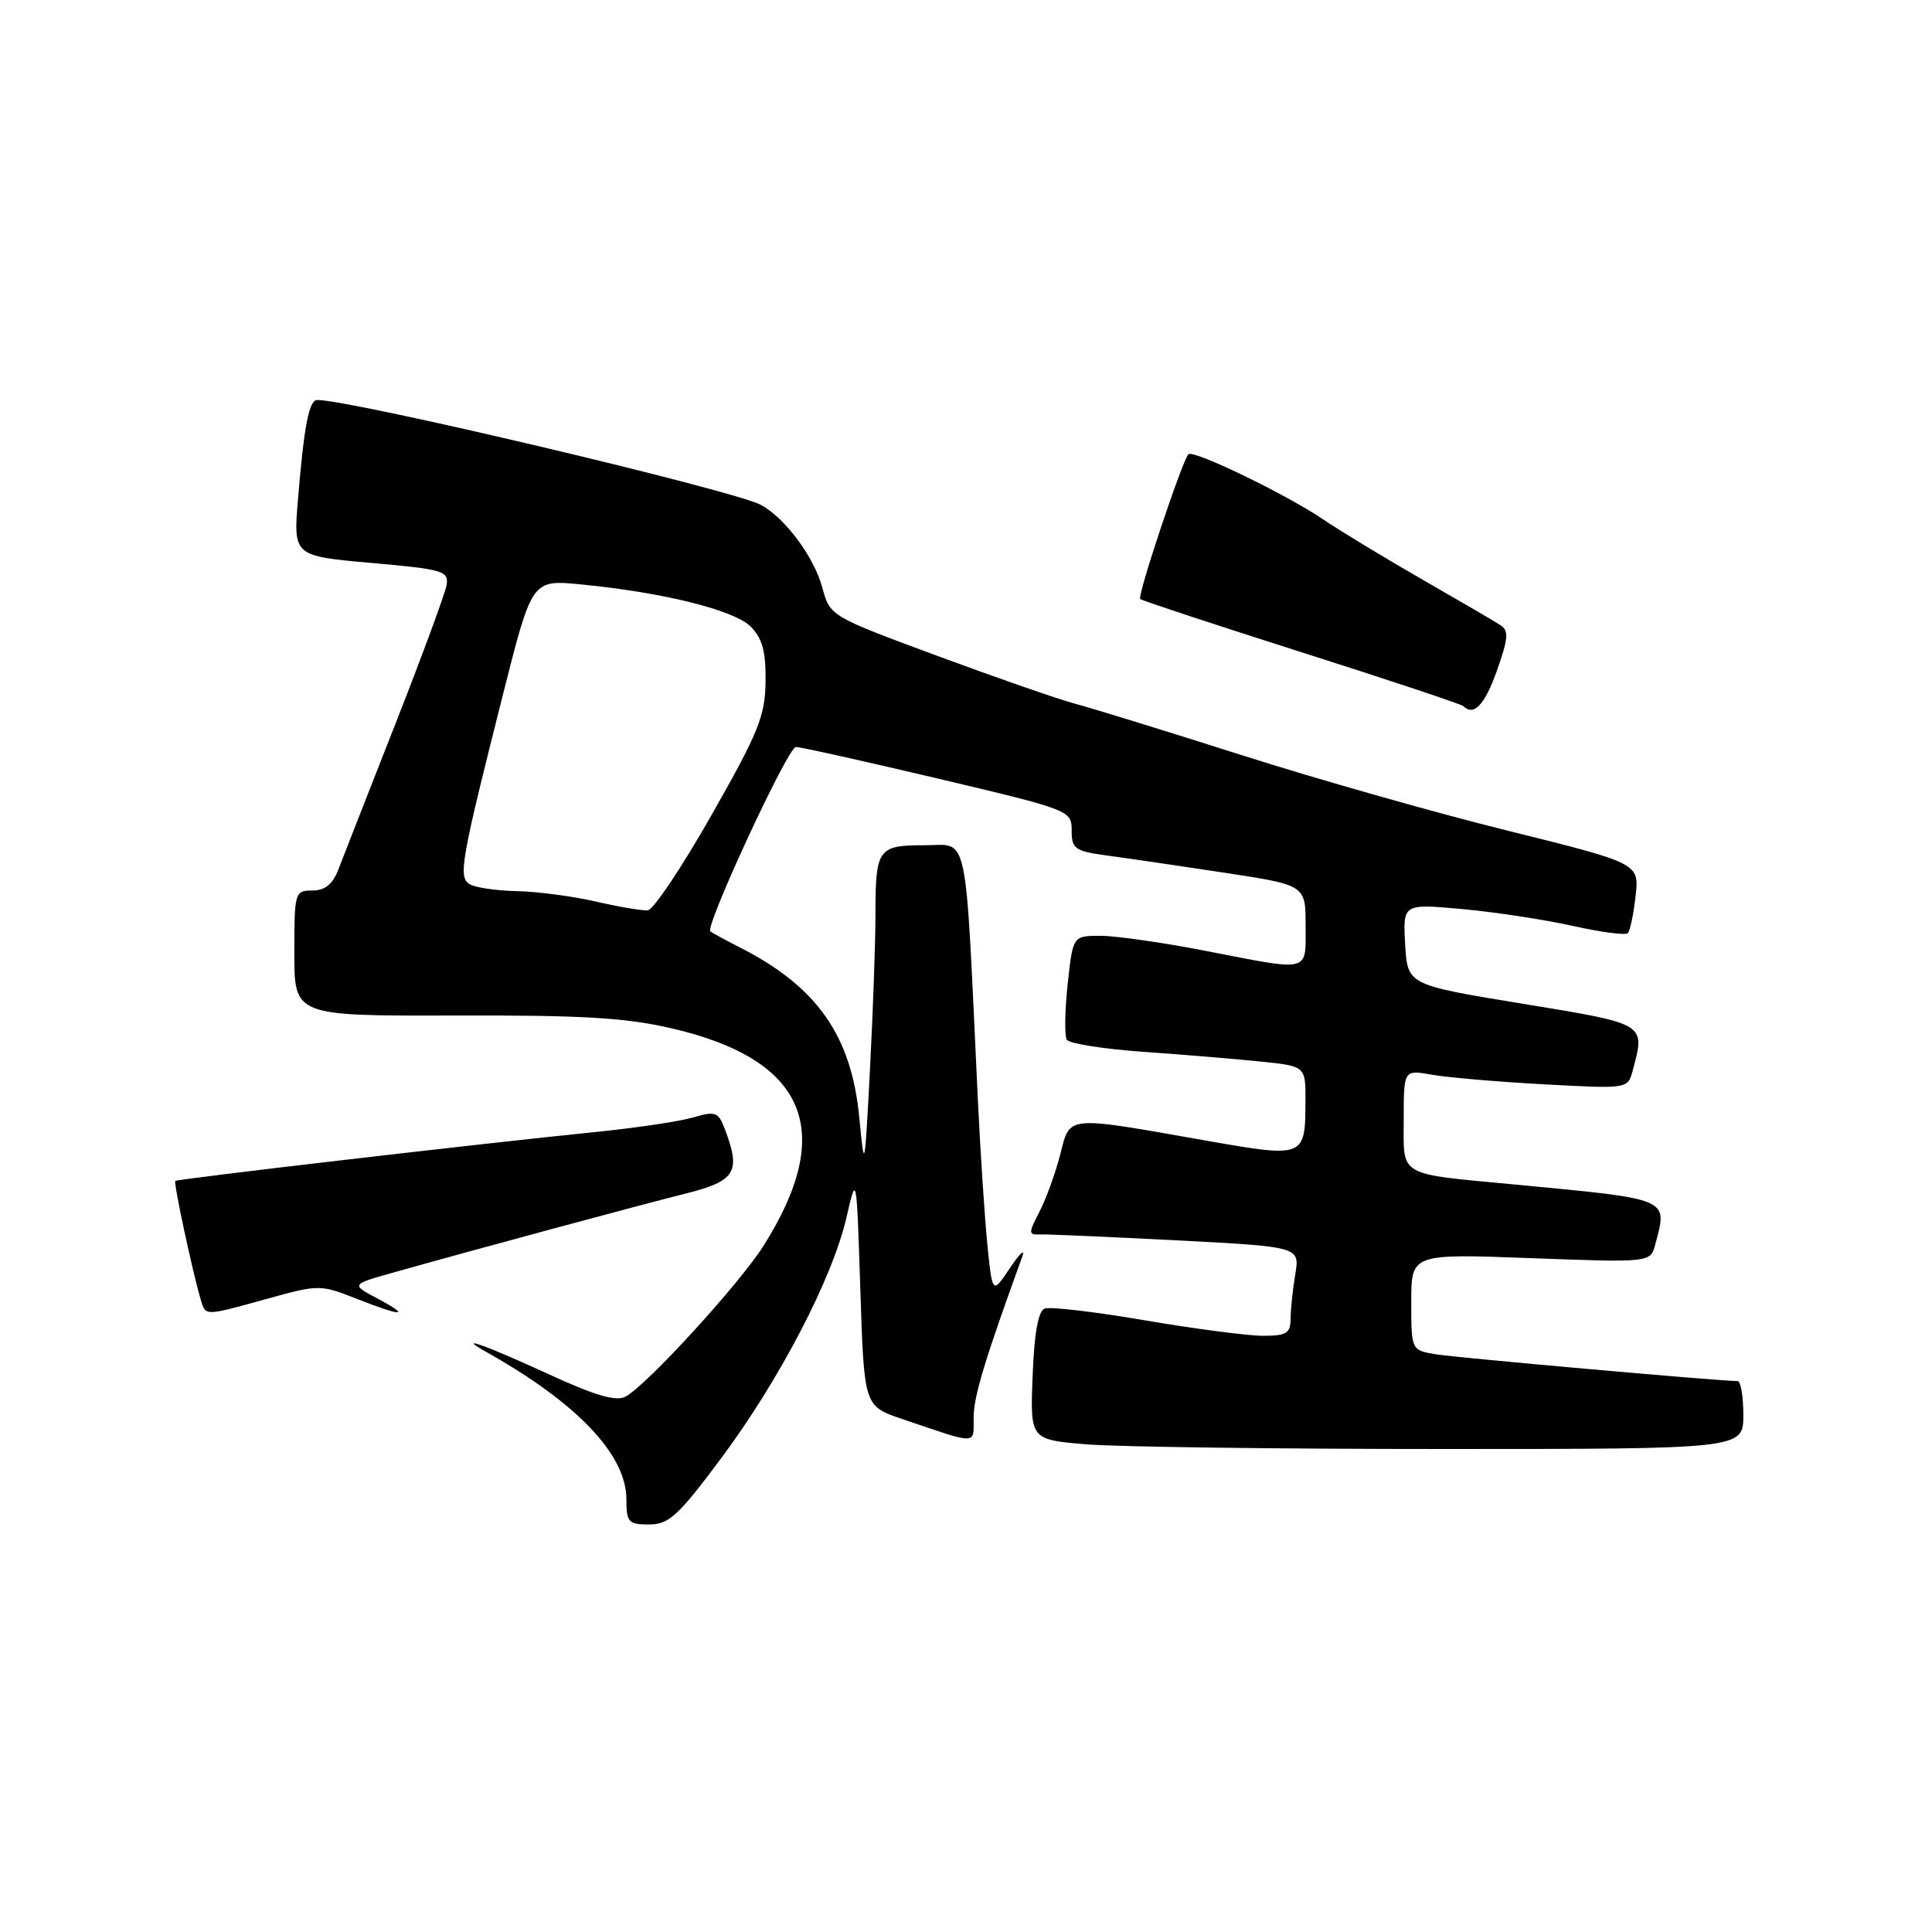 <?xml version="1.0" encoding="UTF-8" standalone="no"?>
<!DOCTYPE svg PUBLIC "-//W3C//DTD SVG 1.1//EN" "http://www.w3.org/Graphics/SVG/1.1/DTD/svg11.dtd" >
<svg xmlns="http://www.w3.org/2000/svg" xmlns:xlink="http://www.w3.org/1999/xlink" version="1.1" viewBox="0 0 256 256">
 <g >
 <path fill="currentColor"
d=" M 95.54 193.25 C 103.31 182.82 110.31 169.37 112.16 161.33 C 113.50 155.50 113.50 155.50 114.00 170.91 C 114.50 186.31 114.50 186.31 119.50 188.01 C 129.75 191.49 129.00 191.50 129.01 187.82 C 129.02 185.02 130.50 180.14 135.46 166.50 C 135.86 165.40 135.13 166.07 133.84 168.00 C 131.50 171.50 131.50 171.50 130.84 165.00 C 130.48 161.42 129.90 152.65 129.56 145.50 C 127.84 109.14 128.44 112.00 122.51 112.00 C 116.29 112.00 116.00 112.42 116.00 121.42 C 116.00 124.87 115.68 133.94 115.28 141.59 C 114.59 155.02 114.54 155.25 113.88 148.26 C 112.86 137.26 108.30 130.75 98.00 125.52 C 96.08 124.54 94.33 123.59 94.12 123.41 C 93.39 122.76 104.40 99.00 105.45 98.98 C 106.03 98.97 114.49 100.85 124.25 103.16 C 141.80 107.31 142.00 107.39 142.00 110.04 C 142.00 112.49 142.42 112.78 146.75 113.37 C 149.36 113.72 156.34 114.74 162.25 115.64 C 173.00 117.28 173.00 117.28 173.00 122.64 C 173.00 128.94 173.82 128.73 159.79 126.00 C 154.13 124.90 147.85 124.00 145.83 124.00 C 142.16 124.00 142.16 124.00 141.47 130.42 C 141.09 133.95 141.04 137.26 141.36 137.77 C 141.67 138.28 146.29 139.01 151.61 139.38 C 156.93 139.75 163.92 140.34 167.14 140.67 C 173.00 141.28 173.00 141.28 172.98 145.89 C 172.96 153.40 172.88 153.43 159.89 151.15 C 141.00 147.82 141.83 147.74 140.48 153.00 C 139.84 155.47 138.61 158.88 137.73 160.57 C 136.25 163.42 136.26 163.64 137.82 163.57 C 138.74 163.53 146.86 163.89 155.86 164.35 C 172.23 165.20 172.23 165.20 171.63 168.85 C 171.29 170.86 171.02 173.51 171.01 174.75 C 171.00 176.67 170.46 177.00 167.36 177.00 C 165.36 177.00 158.32 176.08 151.71 174.95 C 145.10 173.82 139.13 173.12 138.42 173.39 C 137.57 173.72 137.04 176.66 136.83 182.32 C 136.50 190.75 136.50 190.75 143.90 191.38 C 147.97 191.72 169.23 192.00 191.15 192.00 C 231.00 192.00 231.00 192.00 231.00 187.50 C 231.00 185.03 230.66 183.00 230.24 183.00 C 227.85 183.00 192.97 179.90 190.25 179.45 C 187.00 178.91 187.00 178.91 187.00 172.51 C 187.00 166.12 187.00 166.12 202.84 166.71 C 218.69 167.30 218.69 167.30 219.33 164.90 C 220.98 158.73 221.45 158.93 201.00 156.98 C 184.98 155.46 186.00 156.04 186.00 148.30 C 186.00 141.74 186.00 141.74 189.75 142.41 C 191.81 142.77 198.49 143.35 204.60 143.68 C 215.68 144.28 215.69 144.28 216.33 141.89 C 218.03 135.56 218.27 135.71 201.75 133.00 C 186.50 130.50 186.50 130.50 186.19 125.13 C 185.89 119.75 185.89 119.75 193.69 120.45 C 197.99 120.84 204.57 121.84 208.32 122.67 C 212.07 123.51 215.39 123.95 215.69 123.65 C 215.99 123.34 216.46 121.14 216.72 118.75 C 217.22 114.40 217.22 114.40 199.86 110.09 C 190.31 107.73 174.40 103.21 164.50 100.05 C 154.60 96.90 144.70 93.84 142.50 93.26 C 140.30 92.68 132.08 89.82 124.24 86.92 C 110.00 81.65 109.98 81.63 108.96 77.86 C 107.87 73.80 104.01 68.61 100.80 66.89 C 97.17 64.95 46.63 53.00 42.04 53.00 C 40.95 53.00 40.30 56.33 39.49 66.09 C 38.86 73.67 38.86 73.67 49.18 74.59 C 58.70 75.43 59.47 75.66 59.18 77.50 C 59.00 78.60 55.93 86.92 52.36 96.00 C 48.79 105.08 45.40 113.74 44.82 115.25 C 44.07 117.18 43.05 118.00 41.38 118.00 C 39.06 118.00 39.00 118.23 39.00 126.31 C 39.00 134.62 39.00 134.62 60.25 134.56 C 77.37 134.51 82.99 134.85 89.17 136.30 C 106.88 140.46 110.80 149.89 101.14 165.12 C 97.93 170.18 85.68 183.56 82.90 185.05 C 81.62 185.74 78.87 184.93 72.48 181.99 C 64.20 178.18 60.23 176.79 64.50 179.18 C 76.48 185.91 83.00 192.77 83.00 198.65 C 83.00 201.71 83.26 202.00 86.01 202.00 C 88.63 202.00 89.86 200.87 95.54 193.25 Z  M 35.45 172.08 C 42.25 170.20 42.43 170.20 47.22 172.08 C 53.32 174.49 54.56 174.48 50.01 172.06 C 46.51 170.20 46.51 170.20 52.01 168.65 C 62.63 165.65 84.57 159.73 90.75 158.18 C 97.49 156.50 98.21 155.32 96.05 149.62 C 95.18 147.33 94.81 147.20 91.80 148.08 C 89.98 148.61 84.00 149.49 78.50 150.04 C 64.08 151.49 23.55 156.21 23.23 156.48 C 22.97 156.70 25.52 168.59 26.61 172.25 C 27.26 174.41 27.05 174.41 35.45 172.08 Z  M 198.35 88.86 C 199.85 84.64 199.94 83.57 198.84 82.85 C 198.10 82.36 193.45 79.65 188.50 76.81 C 183.55 73.97 177.58 70.35 175.23 68.76 C 170.34 65.46 158.11 59.55 157.47 60.19 C 156.66 61.01 150.66 78.99 151.08 79.37 C 151.31 79.58 160.94 82.76 172.47 86.43 C 184.01 90.10 193.64 93.31 193.89 93.56 C 195.28 94.95 196.74 93.41 198.35 88.86 Z  M 79.00 119.47 C 75.97 118.77 71.25 118.14 68.50 118.08 C 65.75 118.02 62.92 117.60 62.21 117.15 C 60.69 116.19 61.08 114.05 66.74 91.65 C 70.50 76.80 70.50 76.80 77.00 77.44 C 87.90 78.50 97.28 80.84 99.46 83.02 C 101.01 84.57 101.49 86.31 101.44 90.28 C 101.39 94.86 100.52 97.03 94.28 108.00 C 90.38 114.88 86.58 120.55 85.84 120.62 C 85.10 120.69 82.03 120.17 79.00 119.47 Z "/>
</g>
</svg>